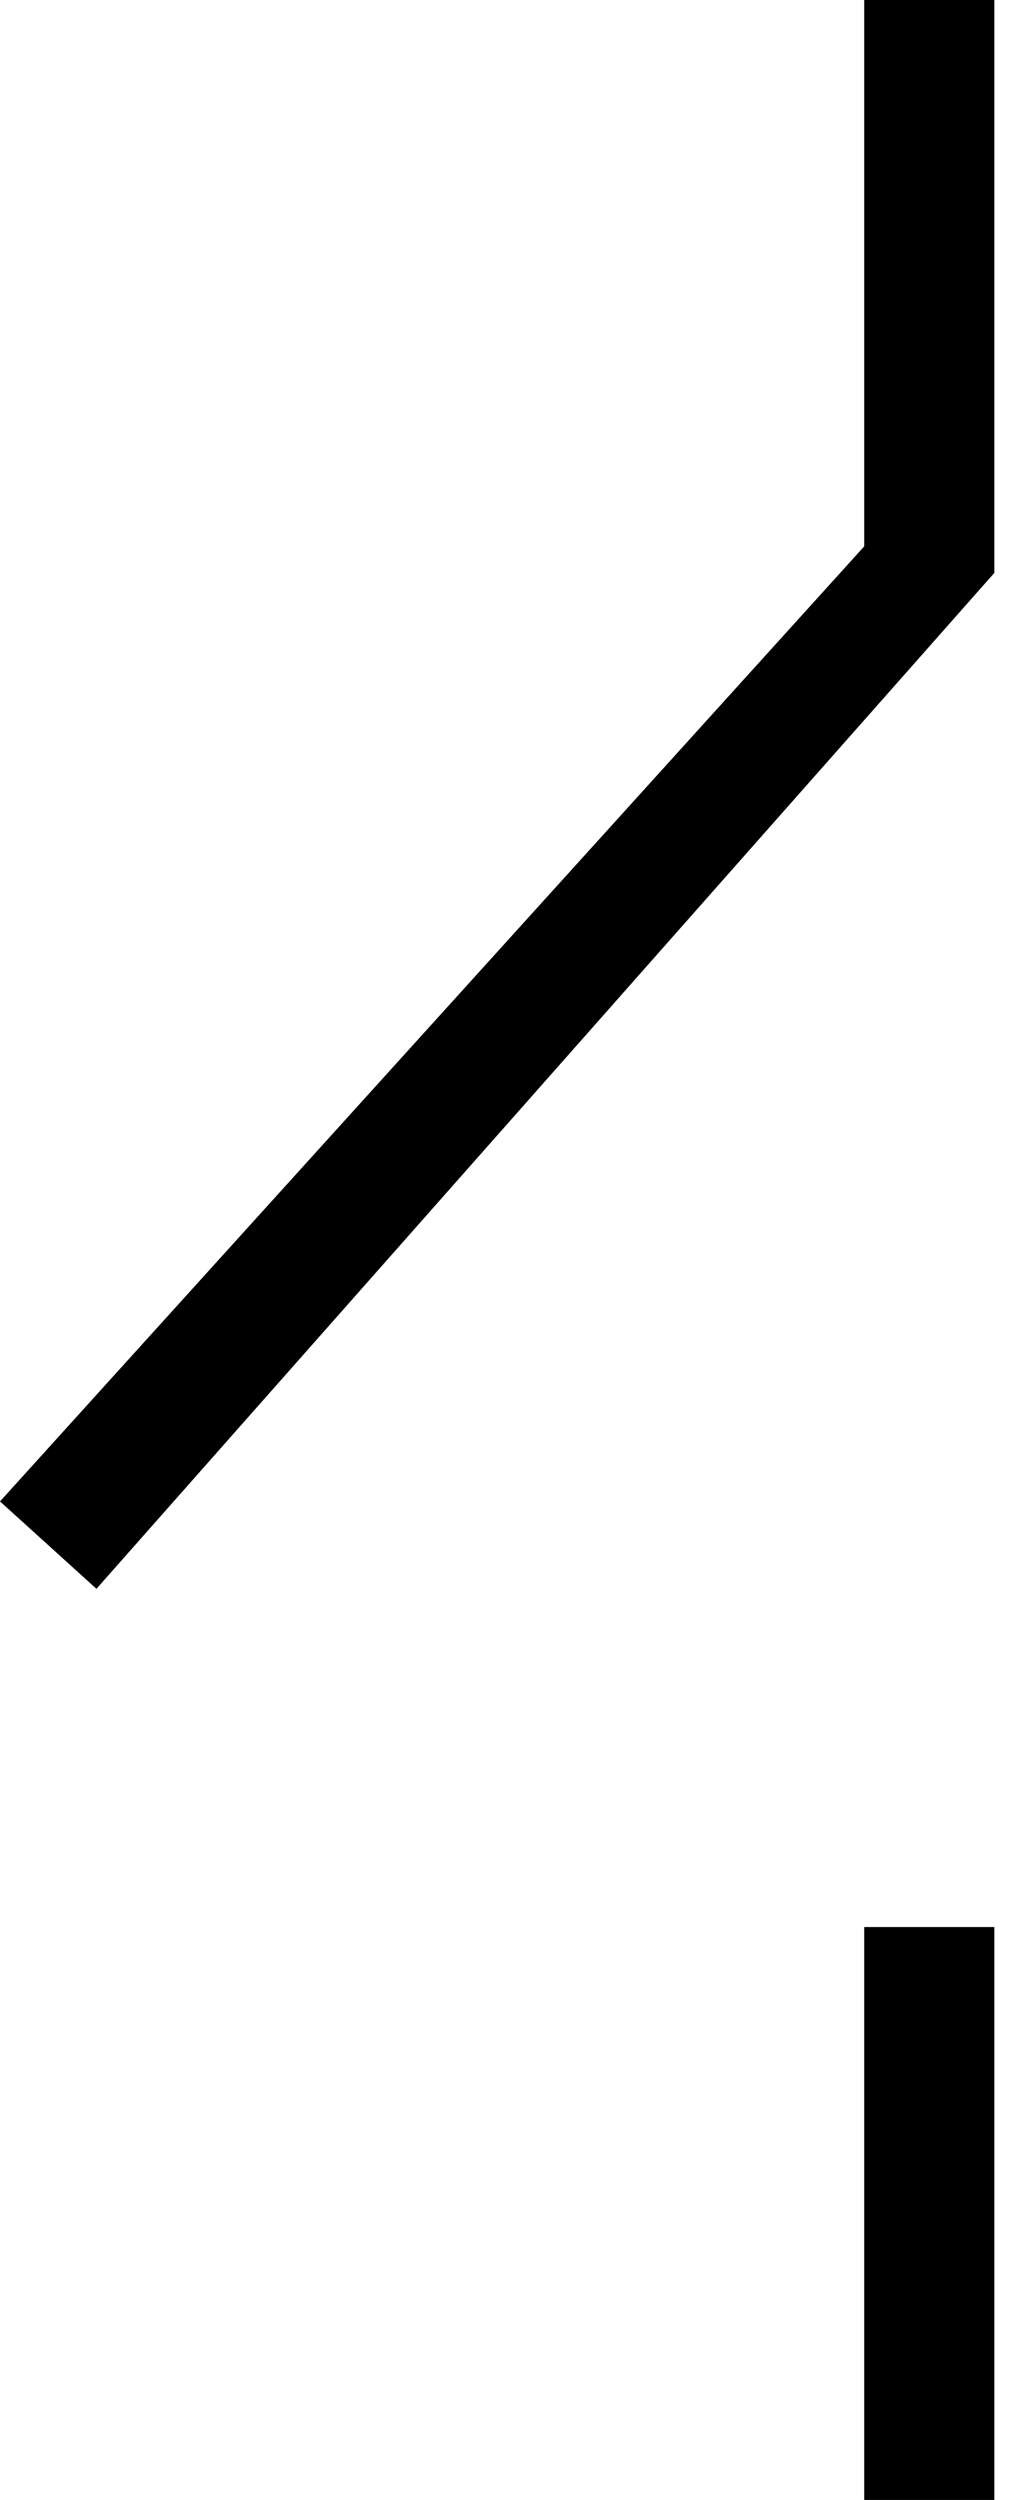 <svg width="39" height="96" viewBox="0 0 39 96" fill="none" xmlns="http://www.w3.org/2000/svg">
<path fill-rule="evenodd" clip-rule="evenodd" d="M33.206 0H38.206V22L3.706 61.012L0 57.656L33.206 20.981V0ZM33.206 74H38.206V96H33.206V74Z" fill="black"/>
</svg>
